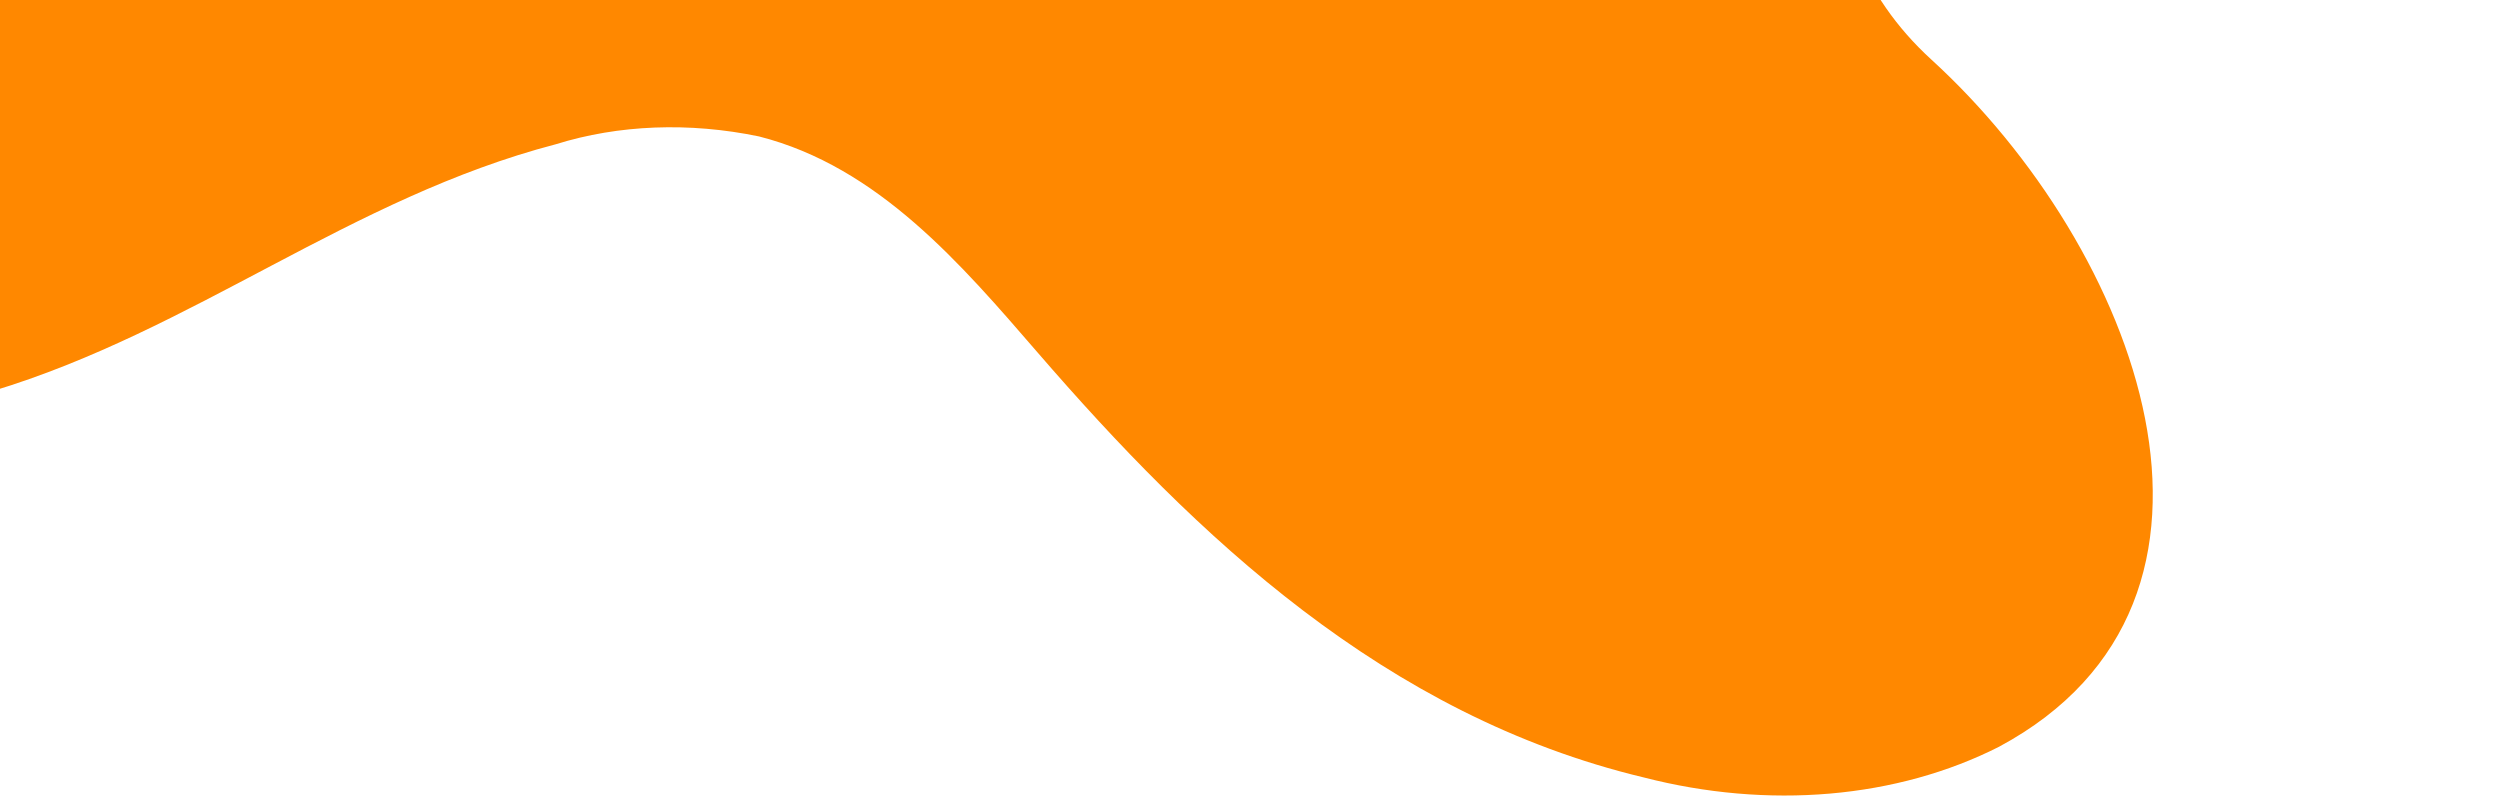 <svg width="144" height="46" viewBox="0 0 144 46" fill="none" xmlns="http://www.w3.org/2000/svg">
<path d="M38.868 -95.306C28.181 -95.112 20.57 -85.512 23.922 -76.457C24.832 -74.003 26.349 -71.122 24.677 -69.277C23.69 -68.41 22.369 -67.862 20.895 -67.708C2.88 -64.279 -17.907 -65.172 -31.784 -55.601C-35.45 -53.075 -38.648 -49.611 -35.571 -44.022C-34.02 -41.31 -31.487 -39.013 -28.394 -37.512C-21.117 -33.873 -12.997 -33.936 -5.31 -31.873C-5.246 -31.855 -5.179 -31.838 -5.112 -31.819C-3.127 -31.239 -1.32 -30.17 0.06 -28.758C1.44 -27.346 2.326 -25.66 2.599 -23.93C2.871 -22.201 2.515 -20.512 1.58 -19.094C0.645 -17.677 -0.823 -16.6 -2.625 -16.011L-10.503 -13.405C-18.954 -10.609 -27.656 -7.677 -32.531 -0.864C-34.706 2.037 -35.557 5.615 -34.946 9.287C-32.449 22.403 -13.084 26.344 -0.45 22.533C11.171 19.027 20.177 11.403 32.015 8.309C35.632 7.18 39.7 7.024 43.721 7.859C50.589 9.605 55.383 15.239 59.764 20.302C68.882 30.846 79.756 41.212 94.69 44.783C98.246 45.699 101.888 46.014 105.401 45.711C108.913 45.407 112.224 44.492 115.135 43.018C130.92 34.551 123.103 14.253 111.239 3.425C109.234 1.595 107.733 -0.574 106.87 -2.888C106.006 -5.201 105.808 -7.586 106.292 -9.83C108.454 -19.491 120.778 -17.03 129.656 -19.034C134.241 -20.067 138.087 -22.425 140.591 -25.738C143.096 -29.05 144.116 -33.13 143.492 -37.335C142.868 -41.54 140.635 -45.633 137.143 -48.971C133.652 -52.309 129.101 -54.702 124.204 -55.776C117.548 -57.233 110.929 -56.141 104.28 -56.143C97.627 -56.146 89.944 -57.727 85.789 -62.639C83.11 -65.808 82.477 -69.691 81.122 -73.312C75.16 -89.264 53.787 -95.576 38.868 -95.306Z" fill="#FF8800"/>
</svg>
